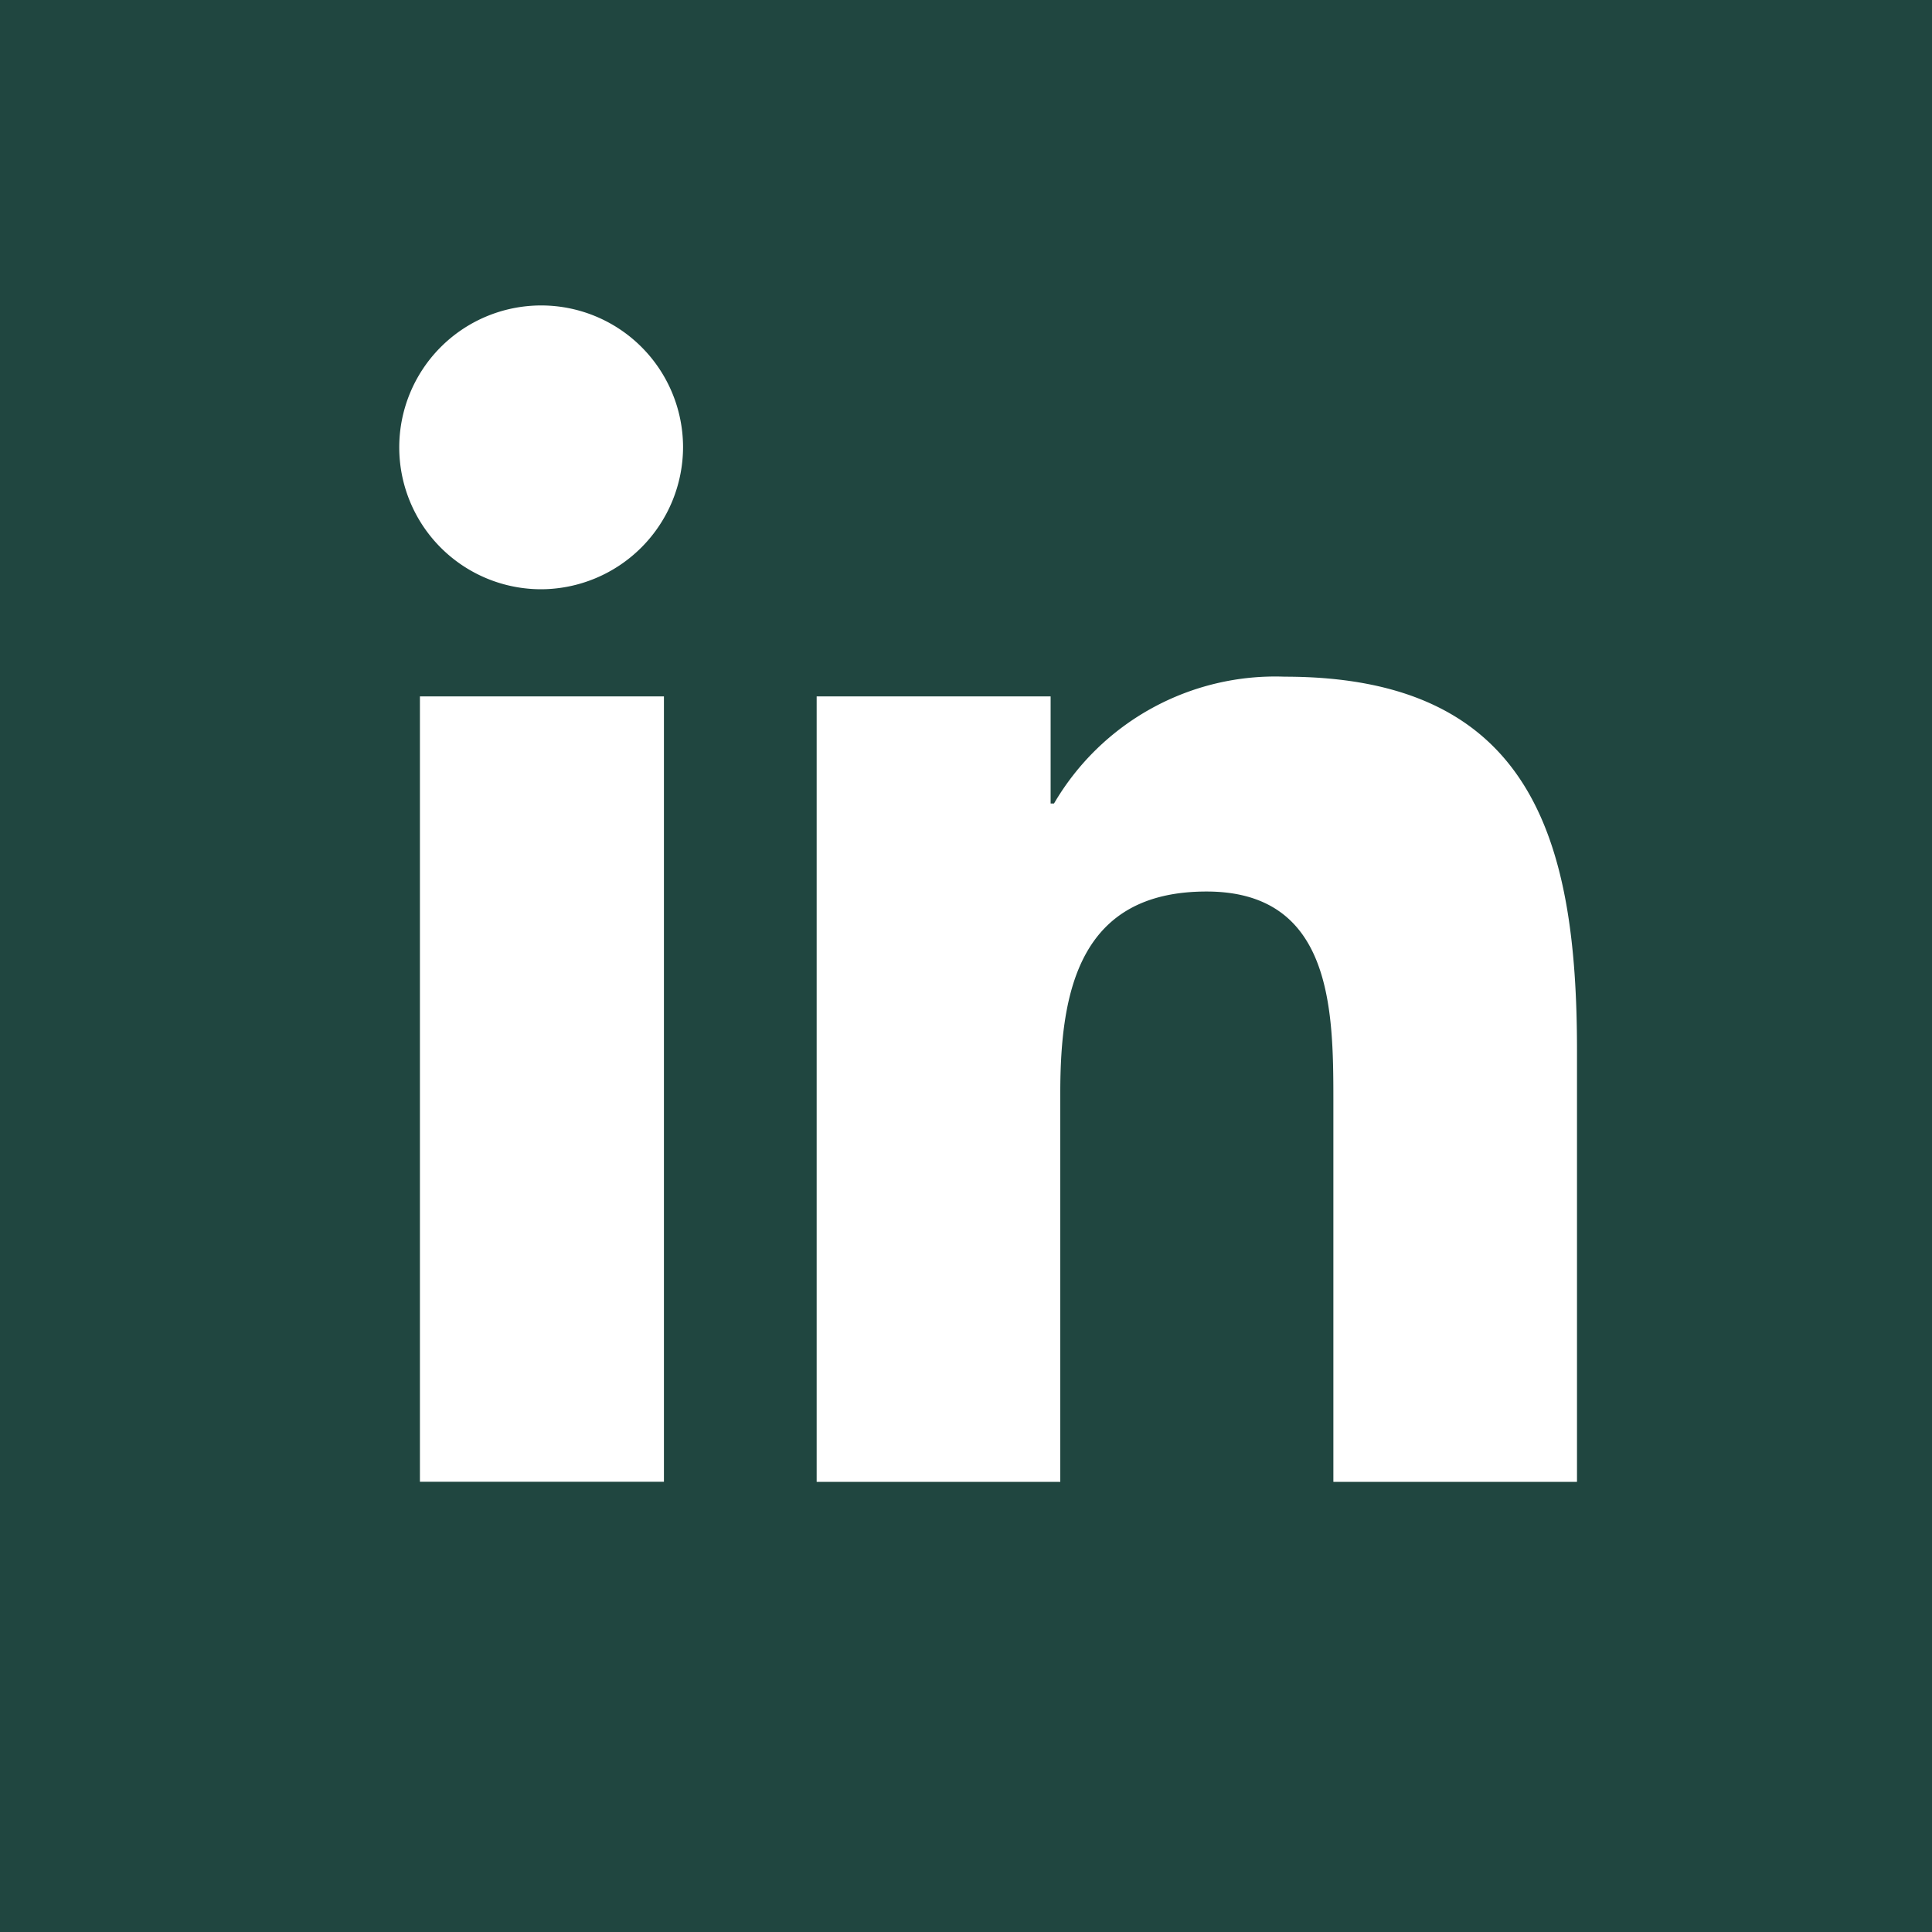<svg xmlns="http://www.w3.org/2000/svg" width="20" height="20" viewBox="0 0 20 20">
  <g id="Groupe_50" data-name="Groupe 50" transform="translate(-307 -168)">
    <rect id="Rectangle_23" data-name="Rectangle 23" width="20" height="20" transform="translate(307 168)" fill="#204640"/>
    <path id="Icon_awesome-linkedin-in" data-name="Icon awesome-linkedin-in" d="M2.726,12.178H.2V4.048H2.726ZM1.462,2.939A1.469,1.469,0,1,1,2.924,1.463,1.475,1.475,0,0,1,1.462,2.939Zm10.713,9.24H9.656V8.221c0-.943-.019-2.153-1.313-2.153-1.313,0-1.514,1.025-1.514,2.085v4.026H4.307V4.048H6.729V5.157h.035A2.653,2.653,0,0,1,9.153,3.844c2.555,0,3.025,1.683,3.025,3.868v4.466Z" transform="translate(311.147 171.161)" fill="#fff"/>
  </g>
</svg>
